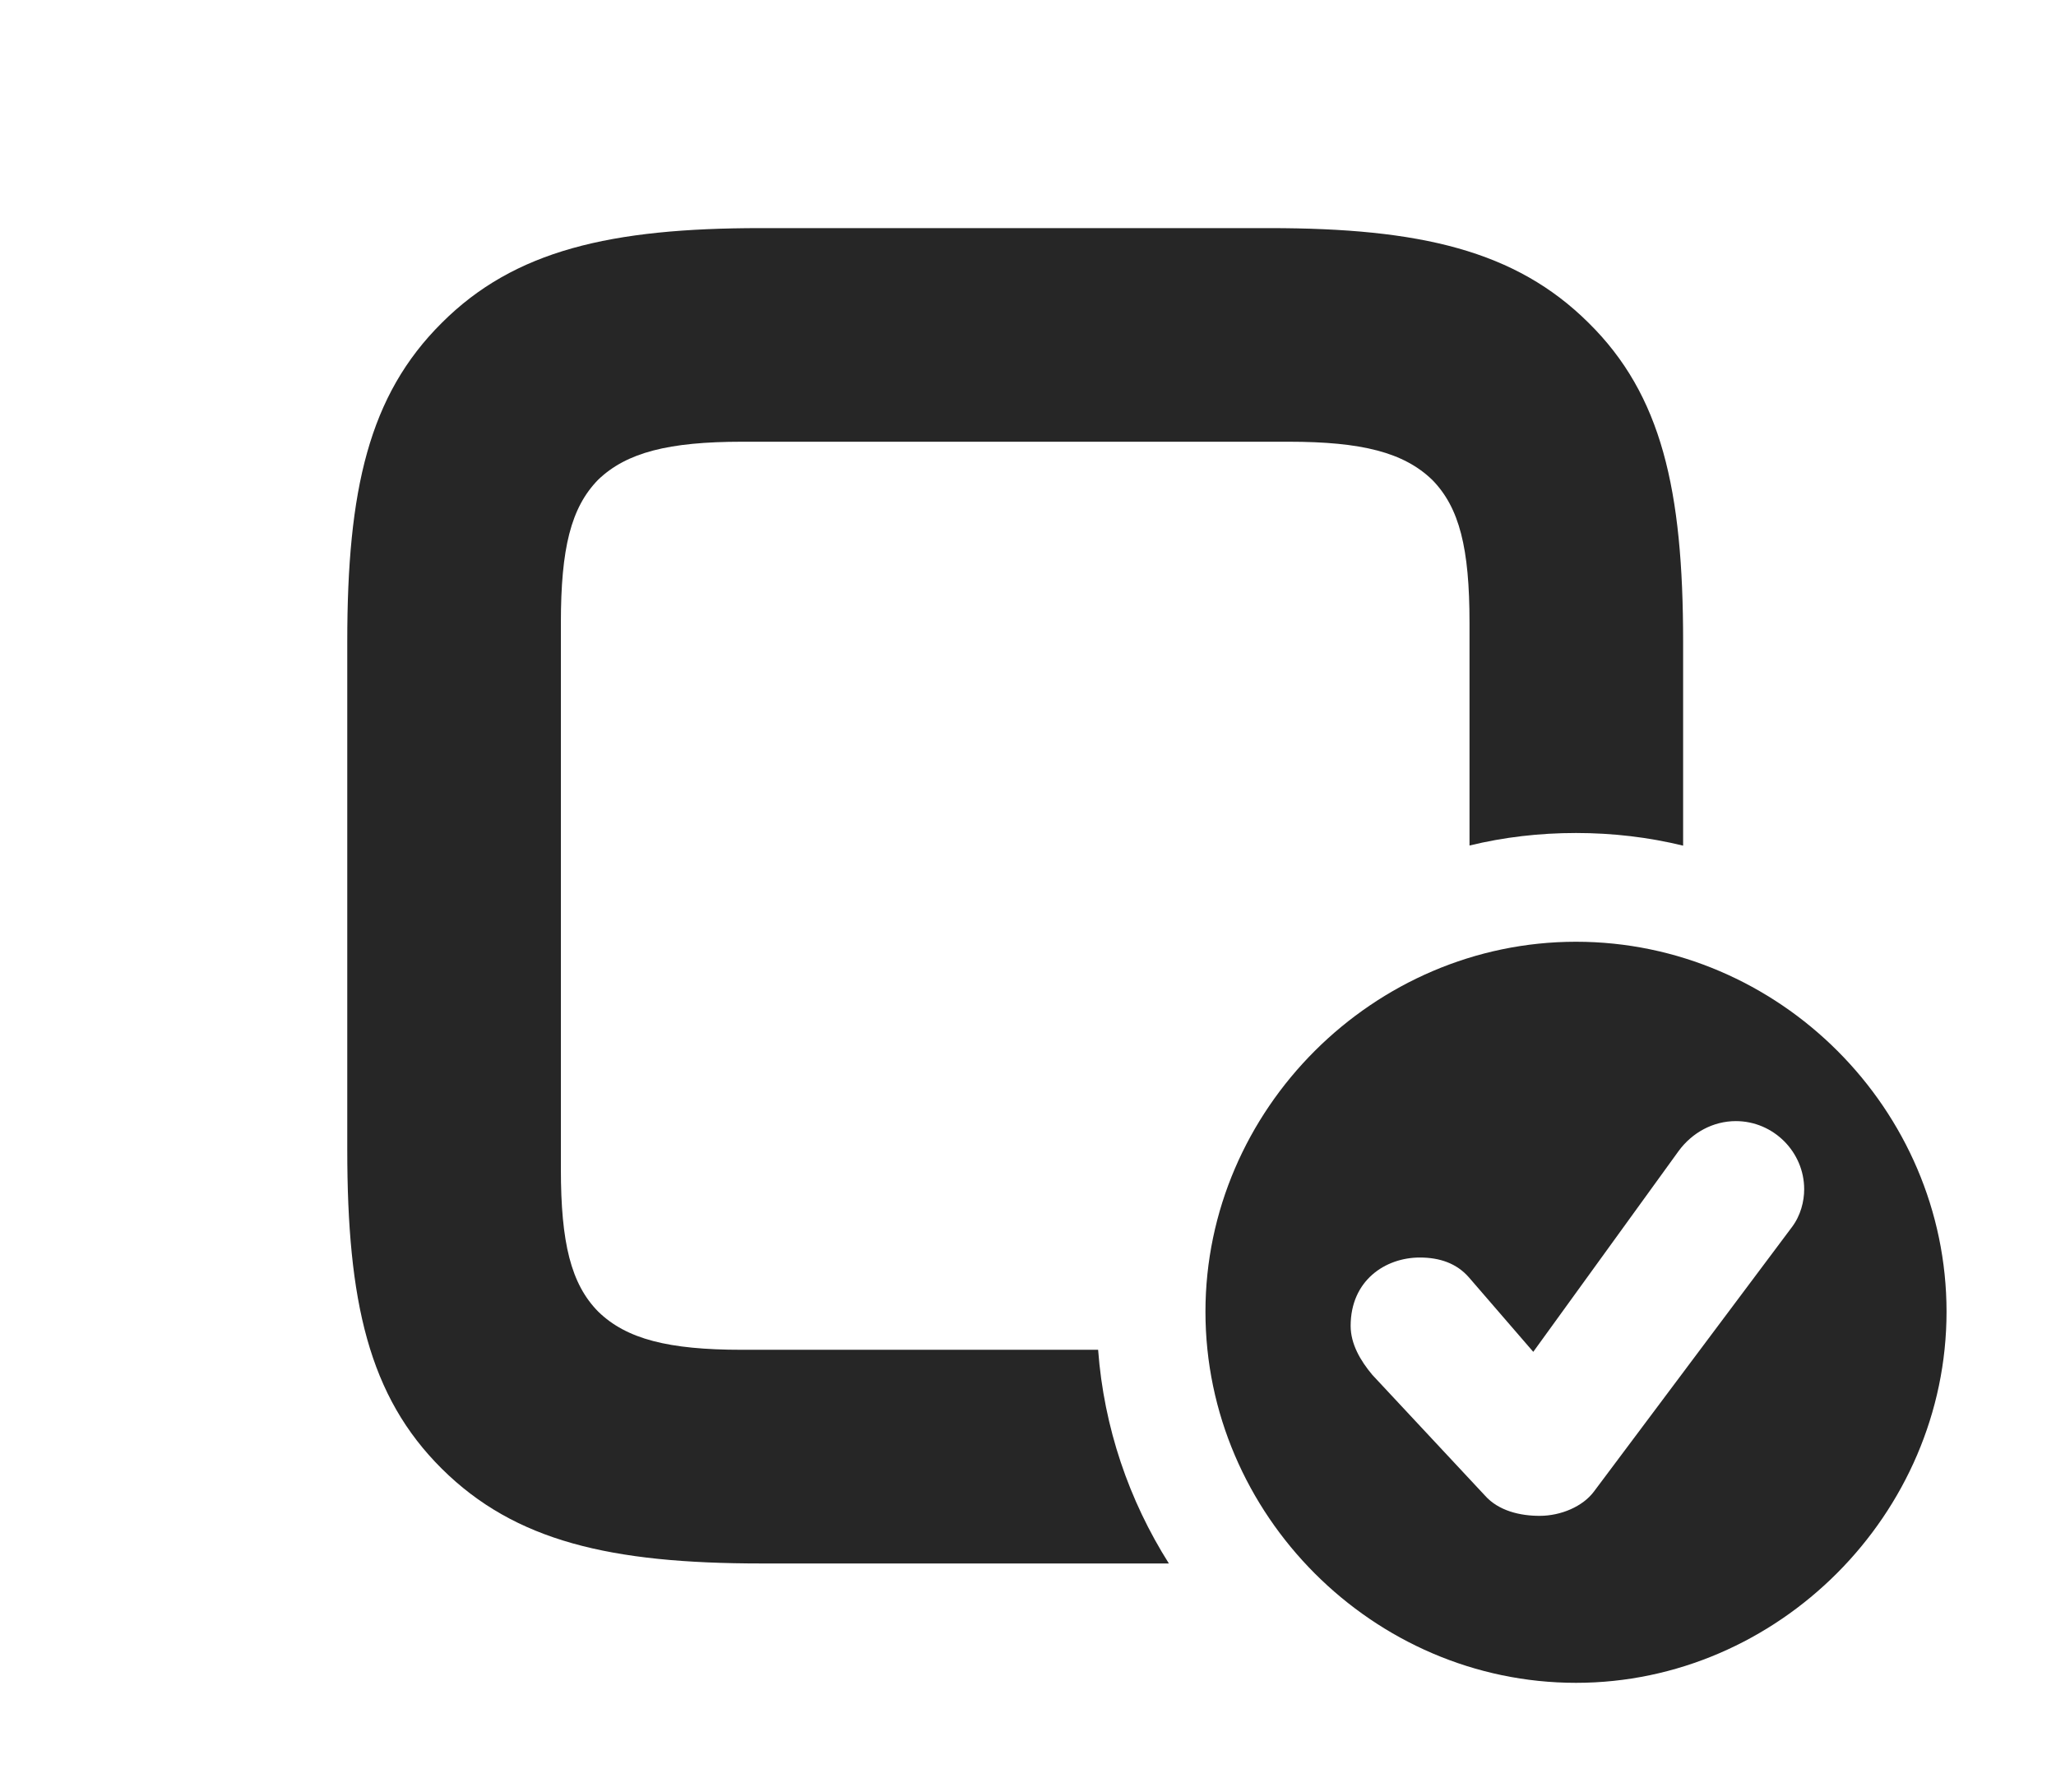 <?xml version="1.0" encoding="UTF-8"?>
<!--Generator: Apple Native CoreSVG 326-->
<!DOCTYPE svg PUBLIC "-//W3C//DTD SVG 1.1//EN" "http://www.w3.org/Graphics/SVG/1.1/DTD/svg11.dtd">
<svg version="1.1" xmlns="http://www.w3.org/2000/svg" xmlns:xlink="http://www.w3.org/1999/xlink"
       viewBox="0 0 29.058 25.331">
       <g>
              <rect height="25.331" opacity="0" width="29.058" x="0" y="0" />
              <path d="M22.452 4.563C23.485 5.581 23.788 6.923 23.788 9.07L23.788 11.952C23.302 11.833 22.794 11.773 22.274 11.773C21.757 11.773 21.252 11.832 20.769 11.95L20.769 8.799C20.769 7.749 20.627 7.174 20.242 6.782C19.841 6.395 19.249 6.243 18.213 6.243L10.49 6.243C9.45 6.243 8.855 6.395 8.454 6.78C8.069 7.174 7.927 7.749 7.927 8.806L7.927 16.521C7.927 17.565 8.069 18.147 8.456 18.539C8.855 18.926 9.448 19.077 10.483 19.077L15.52 19.077C15.602 20.178 15.957 21.207 16.52 22.097L10.757 22.097C8.632 22.097 7.278 21.784 6.244 20.758C5.211 19.732 4.908 18.395 4.908 16.248L4.908 9.066C4.908 6.925 5.211 5.589 6.244 4.563C7.27 3.537 8.632 3.224 10.75 3.224L17.942 3.224C20.064 3.224 21.419 3.537 22.452 4.563Z"
                     fill="currentColor" fill-opacity="0.85" />
              <path d="M27.511 18.539C27.511 21.396 25.133 23.784 22.274 23.784C19.41 23.784 17.037 21.408 17.037 18.539C17.037 15.683 19.41 13.31 22.274 13.31C25.148 13.31 27.511 15.683 27.511 18.539ZM23.725 16.267L21.67 19.106L20.76 18.053C20.588 17.856 20.349 17.773 20.067 17.773C19.579 17.773 19.089 18.097 19.089 18.739C19.089 18.995 19.227 19.231 19.396 19.432L20.987 21.137C21.181 21.356 21.489 21.424 21.759 21.424C22.063 21.424 22.371 21.291 22.528 21.08L25.325 17.344C25.45 17.179 25.499 16.978 25.499 16.808C25.499 16.28 25.064 15.845 24.533 15.845C24.212 15.845 23.916 16.007 23.725 16.267Z"
                     fill="currentColor" fill-opacity="0.85" />
       </g>
</svg>